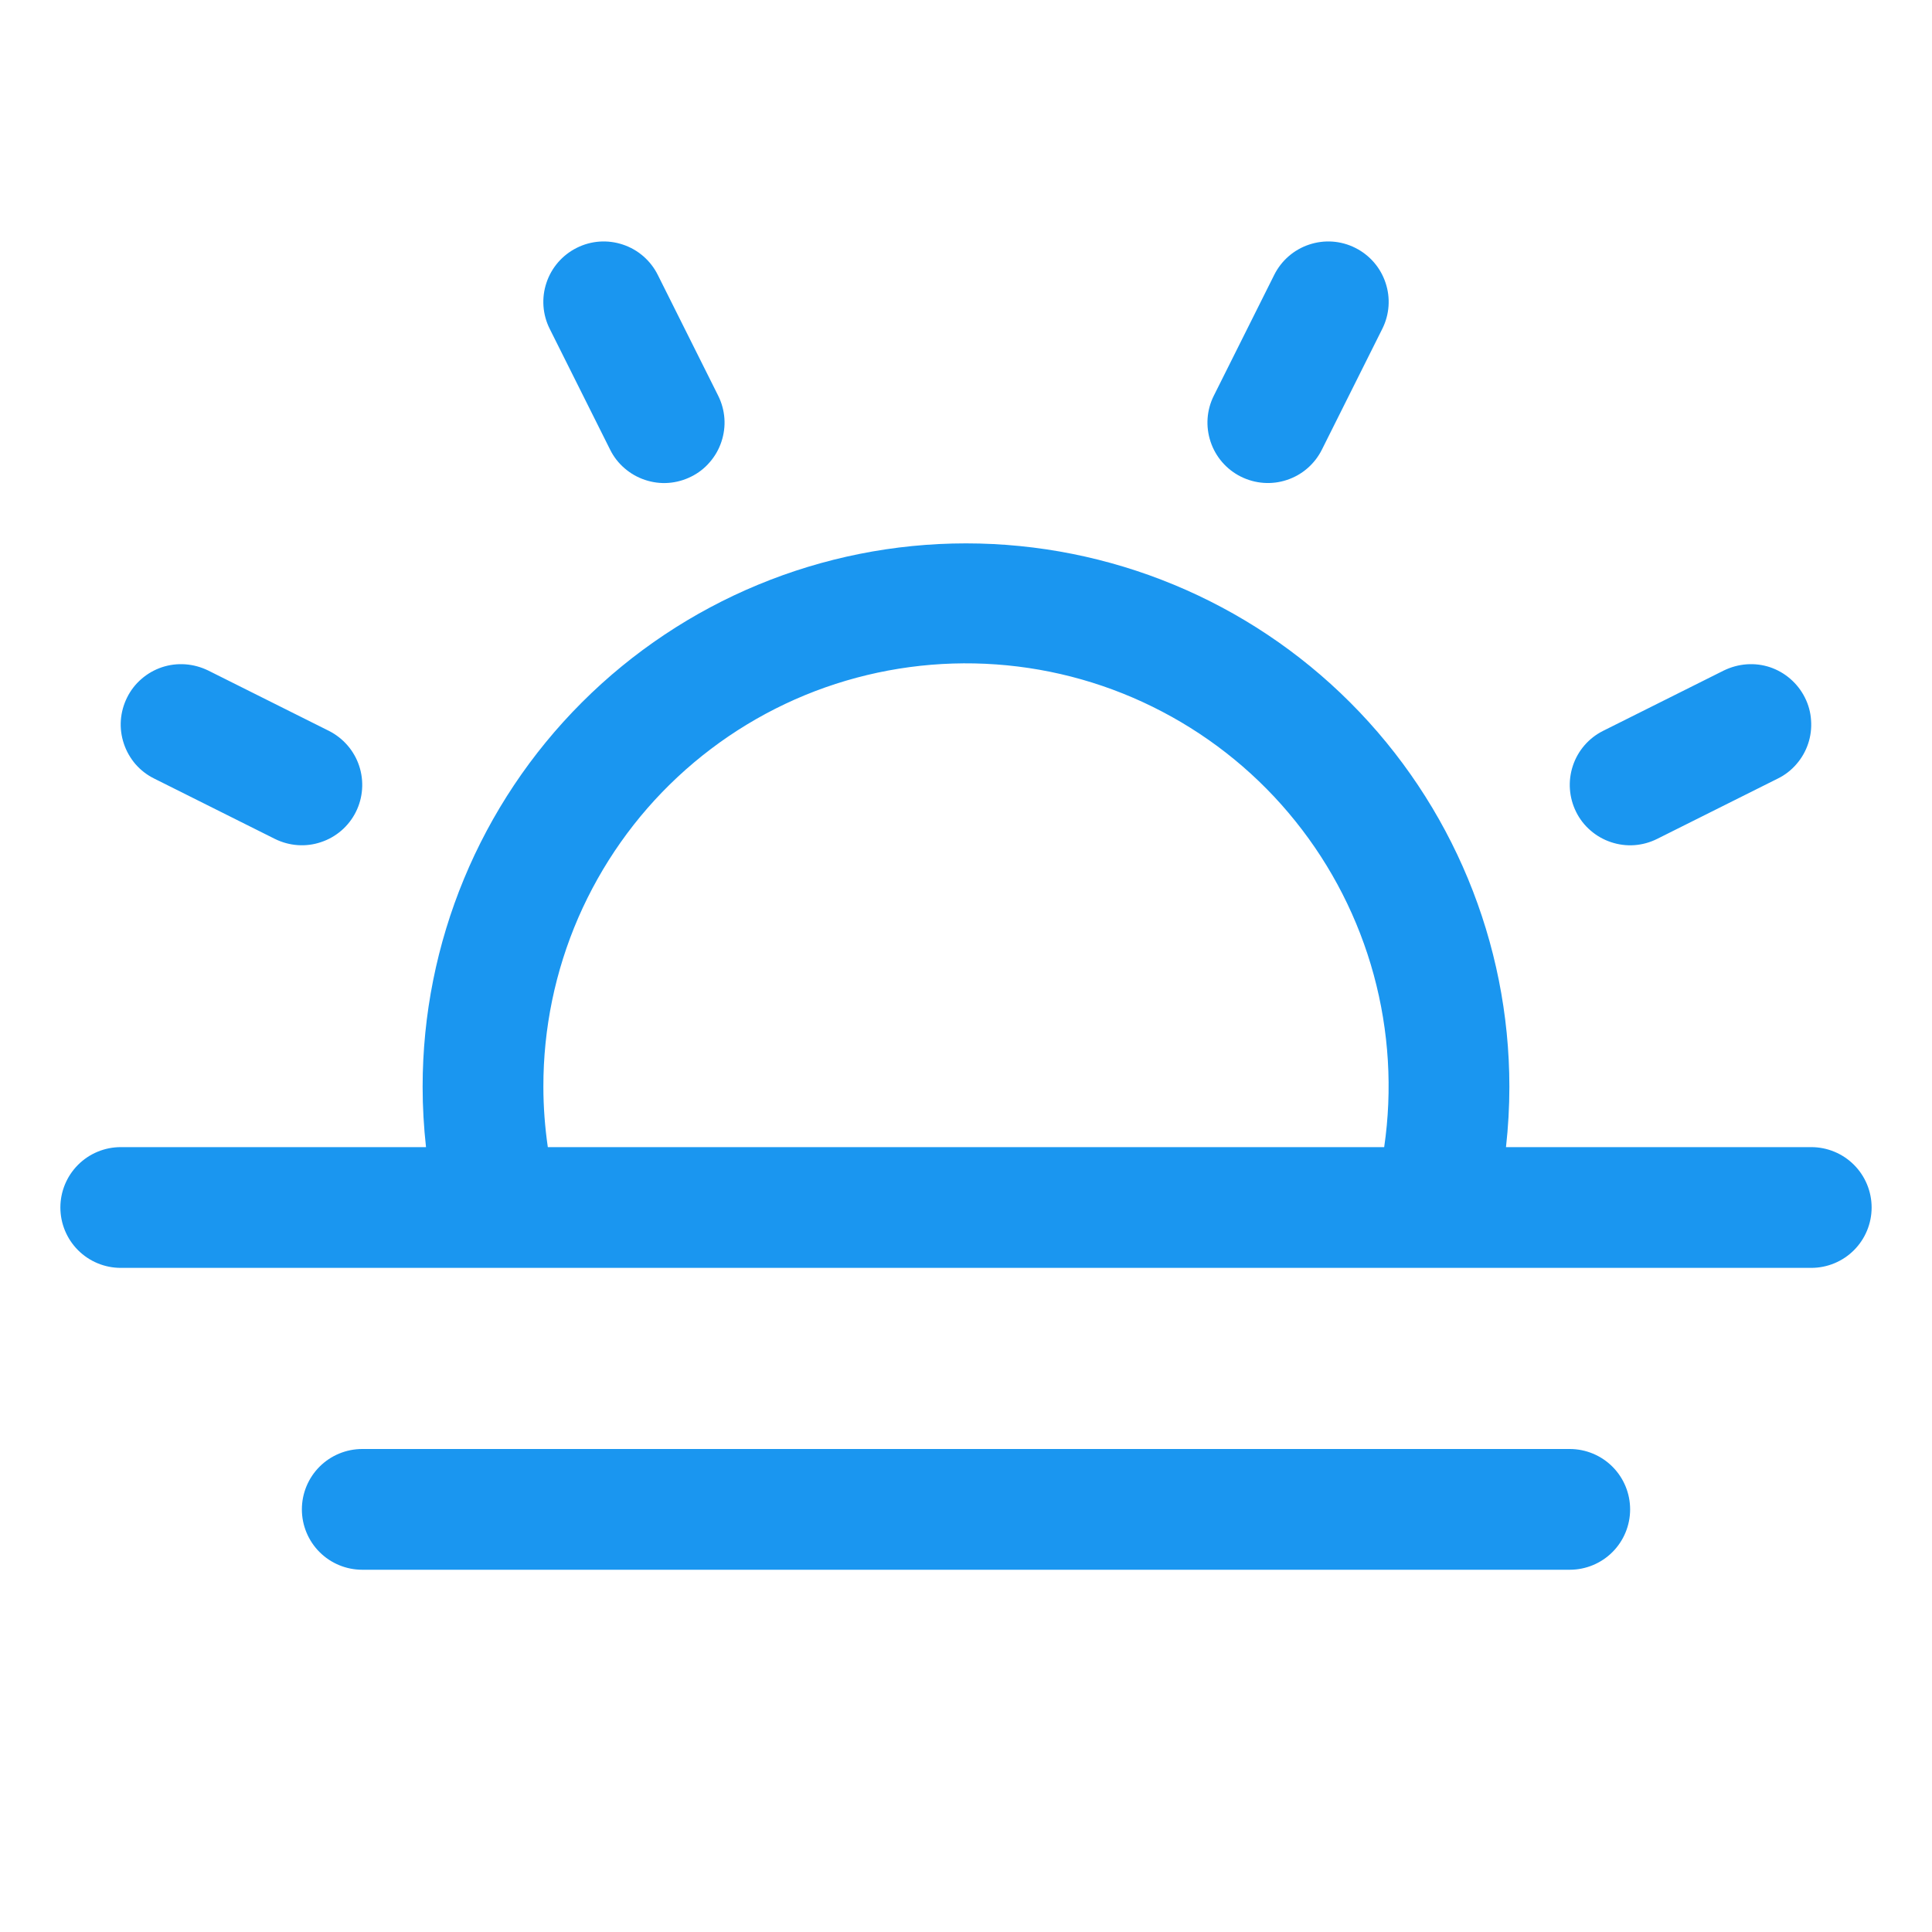 <svg width="20" height="20" viewBox="0 0 20 20" fill="none" xmlns="http://www.w3.org/2000/svg">
<path d="M18.75 11.875H15.59C15.613 11.667 15.625 11.459 15.625 11.25C15.625 9.758 15.032 8.327 13.977 7.272C12.923 6.218 11.492 5.625 10 5.625C8.508 5.625 7.077 6.218 6.023 7.272C4.968 8.327 4.375 9.758 4.375 11.25C4.375 11.459 4.387 11.667 4.41 11.875H1.25C1.084 11.875 0.925 11.941 0.808 12.058C0.691 12.175 0.625 12.334 0.625 12.5C0.625 12.666 0.691 12.825 0.808 12.942C0.925 13.059 1.084 13.125 1.25 13.125H18.75C18.916 13.125 19.075 13.059 19.192 12.942C19.309 12.825 19.375 12.666 19.375 12.5C19.375 12.334 19.309 12.175 19.192 12.058C19.075 11.941 18.916 11.875 18.75 11.875ZM5.625 11.25C5.624 10.648 5.747 10.053 5.986 9.501C6.226 8.949 6.576 8.452 7.016 8.042C7.456 7.632 7.976 7.316 8.543 7.116C9.111 6.916 9.713 6.835 10.313 6.878C10.913 6.921 11.498 7.087 12.031 7.367C12.564 7.646 13.034 8.032 13.41 8.501C13.787 8.97 14.063 9.512 14.221 10.092C14.379 10.673 14.416 11.28 14.329 11.875H5.671C5.641 11.668 5.625 11.459 5.625 11.25ZM16.875 15.625C16.875 15.791 16.809 15.95 16.692 16.067C16.575 16.184 16.416 16.25 16.25 16.25H3.75C3.584 16.25 3.425 16.184 3.308 16.067C3.191 15.95 3.125 15.791 3.125 15.625C3.125 15.459 3.191 15.3 3.308 15.183C3.425 15.066 3.584 15 3.75 15H16.25C16.416 15 16.575 15.066 16.692 15.183C16.809 15.3 16.875 15.459 16.875 15.625ZM5.691 3.405C5.616 3.256 5.604 3.084 5.657 2.927C5.709 2.77 5.822 2.64 5.97 2.566C6.119 2.491 6.29 2.479 6.448 2.532C6.605 2.584 6.735 2.697 6.809 2.845L7.434 4.095C7.471 4.169 7.493 4.249 7.499 4.331C7.505 4.412 7.494 4.495 7.468 4.573C7.442 4.651 7.401 4.723 7.347 4.785C7.294 4.847 7.228 4.898 7.155 4.934C7.081 4.971 7.001 4.993 6.919 4.999C6.837 5.005 6.755 4.994 6.677 4.968C6.599 4.942 6.527 4.901 6.465 4.847C6.403 4.794 6.352 4.728 6.316 4.655L5.691 3.405ZM1.316 7.22C1.352 7.147 1.403 7.081 1.465 7.028C1.527 6.974 1.599 6.933 1.677 6.907C1.755 6.881 1.838 6.871 1.919 6.877C2.001 6.883 2.081 6.905 2.155 6.941L3.405 7.566C3.553 7.641 3.666 7.771 3.718 7.928C3.77 8.085 3.758 8.257 3.684 8.405C3.61 8.553 3.48 8.666 3.322 8.718C3.165 8.771 2.994 8.758 2.845 8.684L1.595 8.059C1.522 8.023 1.456 7.972 1.402 7.91C1.349 7.848 1.308 7.776 1.282 7.698C1.256 7.62 1.245 7.538 1.251 7.456C1.257 7.374 1.279 7.294 1.316 7.22ZM16.316 8.405C16.242 8.256 16.23 8.085 16.282 7.928C16.334 7.77 16.447 7.64 16.595 7.566L17.845 6.941C17.919 6.905 17.999 6.883 18.081 6.877C18.162 6.871 18.245 6.881 18.323 6.907C18.4 6.933 18.472 6.974 18.534 7.028C18.596 7.082 18.647 7.147 18.684 7.221C18.721 7.294 18.743 7.374 18.748 7.456C18.754 7.538 18.744 7.62 18.718 7.698C18.692 7.776 18.651 7.848 18.597 7.91C18.544 7.972 18.478 8.023 18.405 8.059L17.155 8.684C17.081 8.721 17.001 8.743 16.919 8.749C16.837 8.755 16.755 8.744 16.677 8.718C16.599 8.692 16.527 8.651 16.465 8.597C16.403 8.544 16.352 8.478 16.316 8.405ZM12.566 4.095L13.191 2.845C13.265 2.697 13.395 2.584 13.552 2.532C13.71 2.479 13.881 2.491 14.03 2.566C14.178 2.64 14.291 2.77 14.343 2.927C14.396 3.084 14.384 3.256 14.309 3.405L13.684 4.655C13.61 4.803 13.48 4.916 13.323 4.968C13.165 5.021 12.994 5.008 12.845 4.934C12.697 4.86 12.584 4.73 12.532 4.573C12.479 4.415 12.491 4.244 12.566 4.095Z" fill="#1A96F0"/>
</svg>
